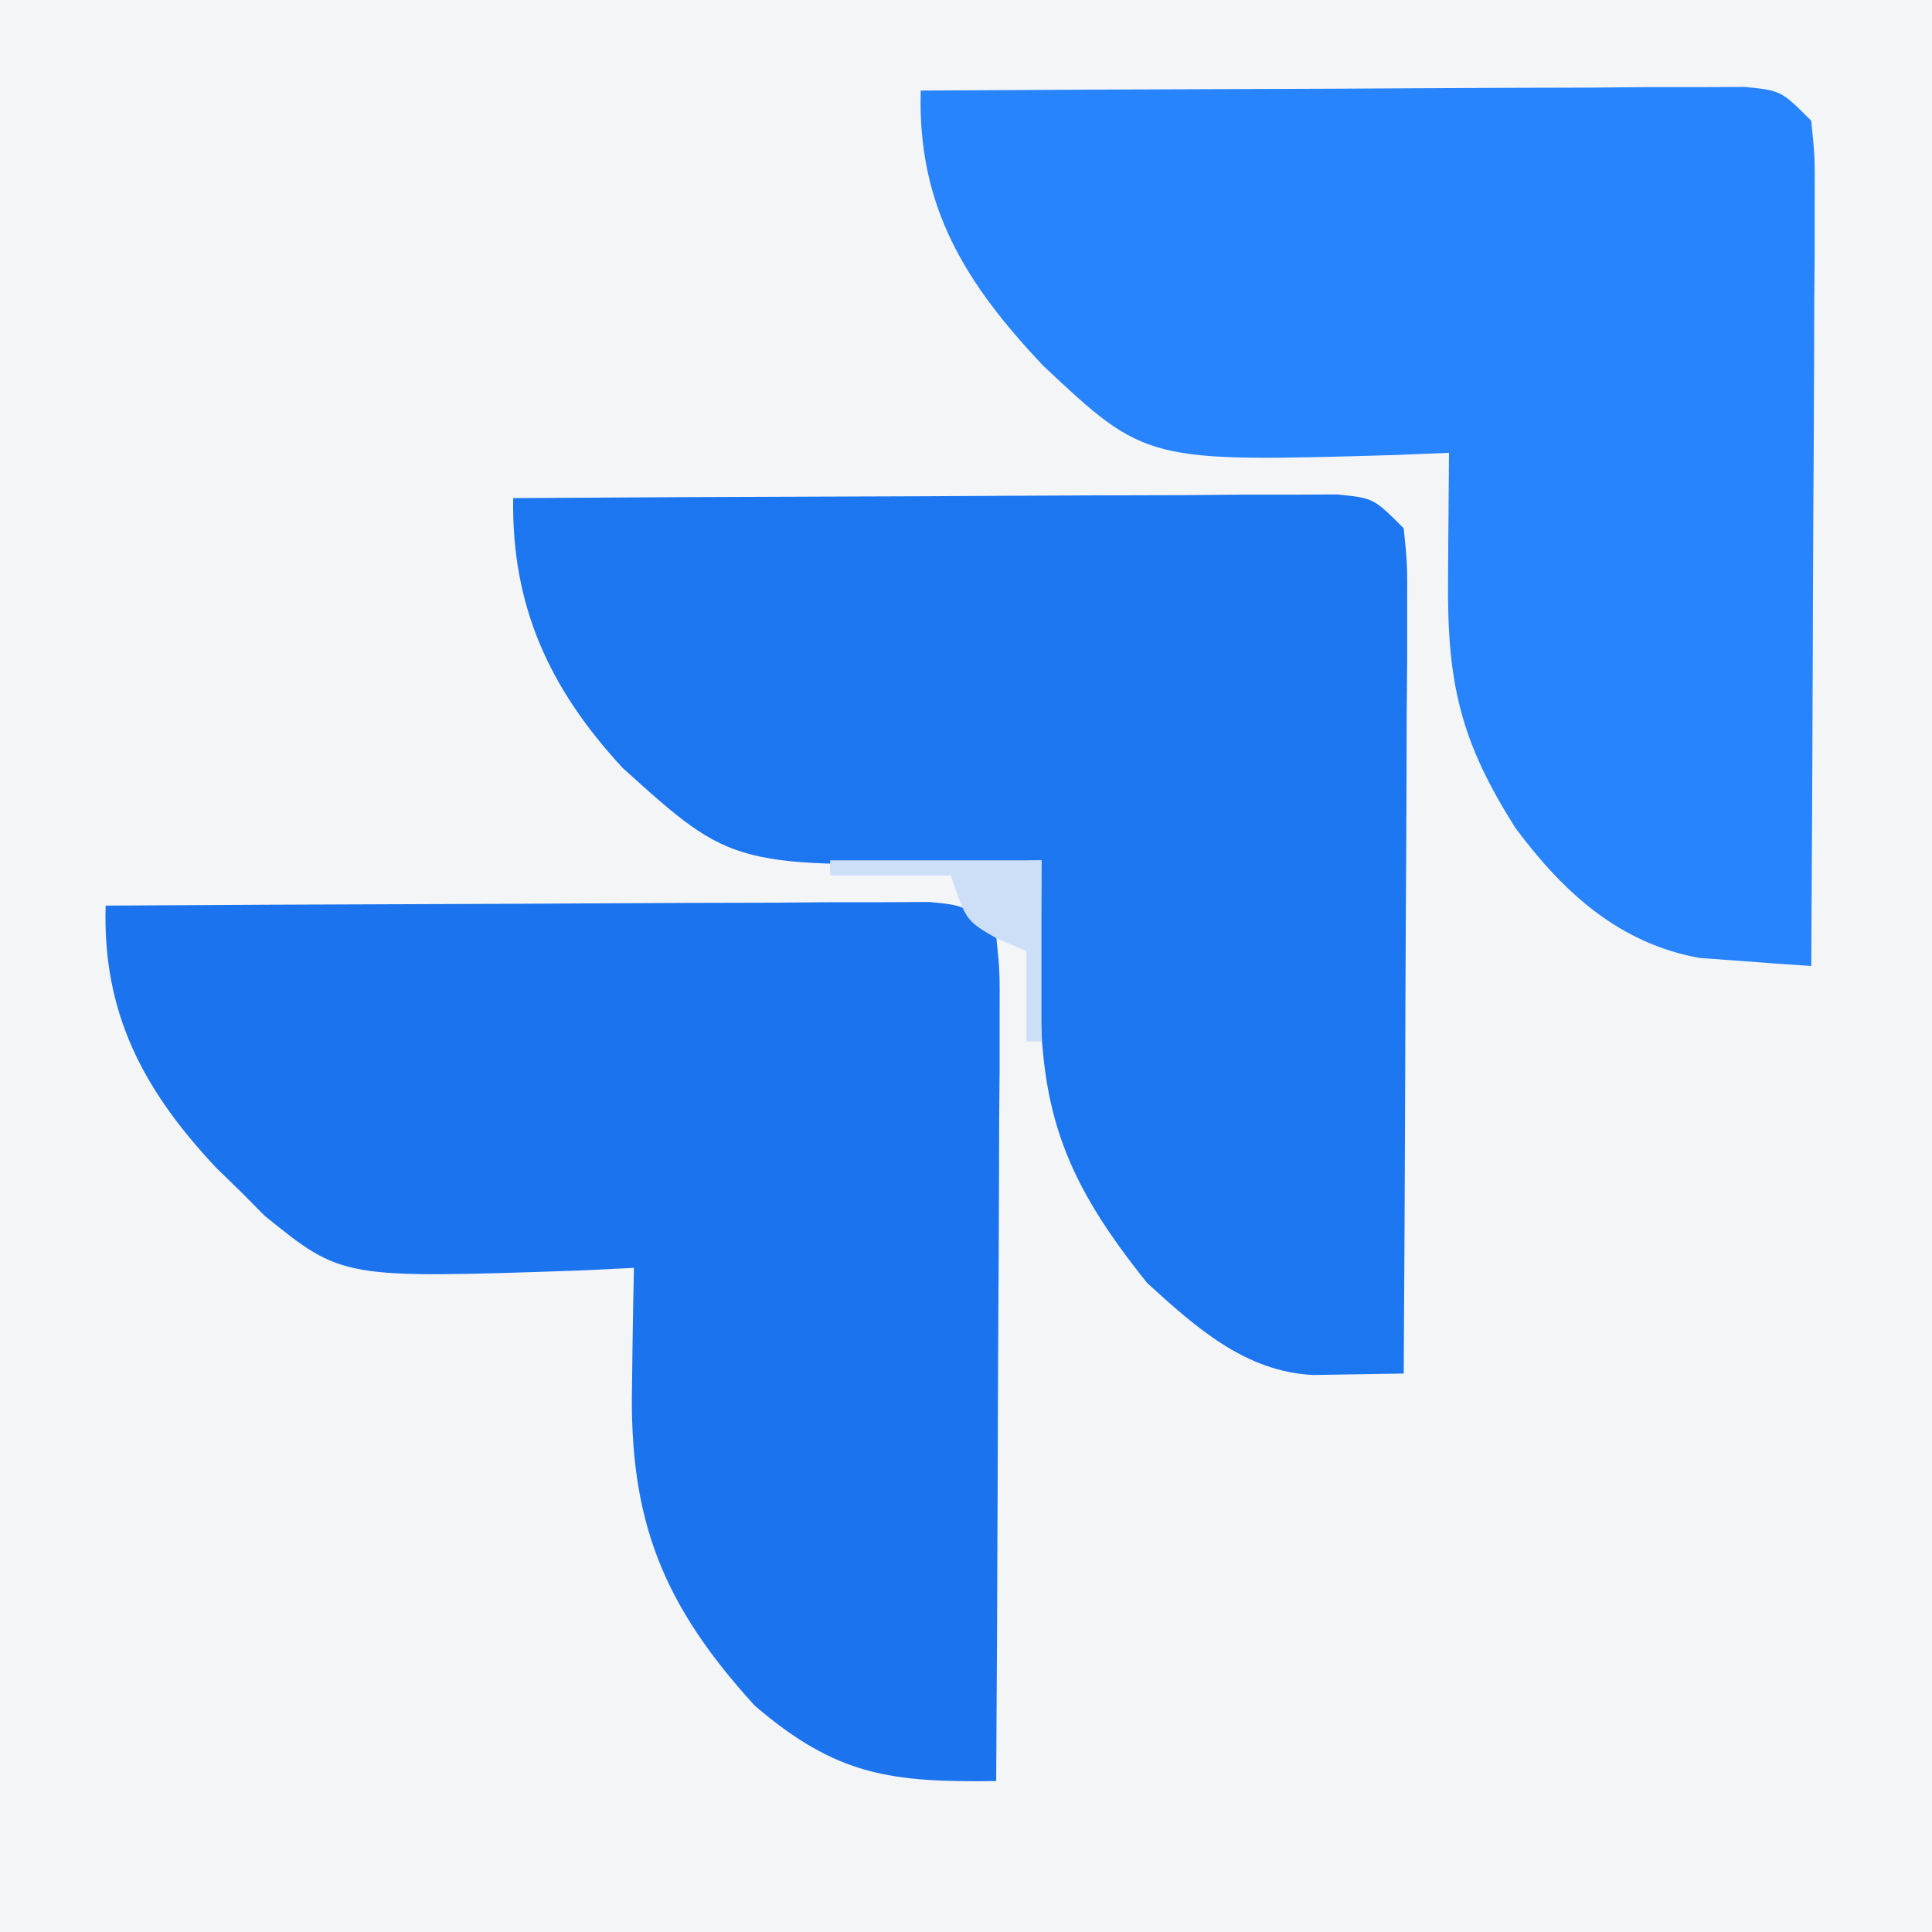 <?xml version="1.0" encoding="UTF-8"?>
<svg version="1.1" xmlns="http://www.w3.org/2000/svg" width="128" height="128">
<rect width="100%" height="100%" fill="#333333" stroke="none"/>
<path d="M0 0 C42.24 0 84.48 0 128 0 C128 42.24 128 84.48 128 128 C85.76 128 43.52 128 0 128 C0 85.76 0 43.52 0 0 Z " fill="#F4F5F7" transform="translate(0,0)"/>
<path d="M0 0 C7.397 -0.046 14.795 -0.082 22.192 -0.104 C25.627 -0.114 29.061 -0.128 32.496 -0.151 C36.443 -0.177 40.389 -0.186 44.336 -0.195 C45.572 -0.206 46.809 -0.216 48.083 -0.227 C49.224 -0.227 50.365 -0.227 51.541 -0.227 C52.549 -0.231 53.557 -0.236 54.596 -0.241 C57 0 57 0 59 2 C59.241 4.366 59.241 4.366 59.227 7.368 C59.227 8.489 59.227 9.61 59.227 10.765 C59.216 11.979 59.206 13.194 59.195 14.445 C59.192 15.685 59.19 16.926 59.187 18.203 C59.177 21.501 59.159 24.799 59.137 28.097 C59.117 31.462 59.108 34.827 59.098 38.191 C59.076 44.794 59.042 51.397 59 58 C52.032 58.092 48.413 57.653 43 53 C36.926 46.334 34.664 40.749 34.875 31.688 C34.884 30.947 34.893 30.206 34.902 29.443 C34.926 27.629 34.962 25.814 35 24 C33.793 24.058 32.587 24.116 31.344 24.176 C15.679 24.71 15.679 24.71 10.535 20.551 C9.775 19.783 9.775 19.783 9 19 C8.442 18.457 7.884 17.915 7.309 17.355 C2.514 12.238 -0.219 7.144 0 0 Z " fill="#1B74EE" transform="translate(7,60)"/>
<path d="M0 0 C7.397 -0.046 14.795 -0.082 22.192 -0.104 C25.627 -0.114 29.061 -0.128 32.496 -0.151 C36.443 -0.177 40.389 -0.186 44.336 -0.195 C45.572 -0.206 46.809 -0.216 48.083 -0.227 C49.224 -0.227 50.365 -0.227 51.541 -0.227 C52.549 -0.231 53.557 -0.236 54.596 -0.241 C57 0 57 0 59 2 C59.241 4.366 59.241 4.366 59.227 7.368 C59.227 8.489 59.227 9.61 59.227 10.765 C59.216 11.979 59.206 13.194 59.195 14.445 C59.192 15.685 59.19 16.926 59.187 18.203 C59.177 21.501 59.159 24.799 59.137 28.097 C59.117 31.462 59.108 34.827 59.098 38.191 C59.076 44.794 59.042 51.397 59 58 C57.732 58.021 56.465 58.041 55.159 58.062 C54.446 58.074 53.733 58.085 52.998 58.097 C48.487 57.878 45.22 54.929 42 52 C36.695 45.375 34.848 40.823 34.938 32.375 C34.942 31.573 34.947 30.771 34.951 29.945 C34.963 27.964 34.981 25.982 35 24 C33.938 24.035 32.876 24.07 31.781 24.105 C14.593 24.51 14.593 24.51 7.25 17.875 C2.392 12.628 -0.119 7.135 0 0 Z " fill="#1C76F0" transform="translate(34,33)"/>
<path d="M0 0 C7.397 -0.046 14.795 -0.082 22.192 -0.104 C25.627 -0.114 29.061 -0.128 32.496 -0.151 C36.443 -0.177 40.389 -0.186 44.336 -0.195 C45.572 -0.206 46.809 -0.216 48.083 -0.227 C49.224 -0.227 50.365 -0.227 51.541 -0.227 C52.549 -0.231 53.557 -0.236 54.596 -0.241 C57 0 57 0 59 2 C59.241 4.366 59.241 4.366 59.227 7.368 C59.227 8.489 59.227 9.61 59.227 10.765 C59.216 11.979 59.206 13.194 59.195 14.445 C59.192 15.685 59.19 16.926 59.187 18.203 C59.177 21.501 59.159 24.799 59.137 28.097 C59.117 31.462 59.108 34.827 59.098 38.191 C59.076 44.794 59.042 51.397 59 58 C57.422 57.9 55.846 57.784 54.27 57.66 C53.391 57.597 52.513 57.534 51.609 57.469 C46.285 56.512 42.593 53.136 39.43 48.895 C35.752 43.126 34.865 39.247 34.938 32.375 C34.942 31.573 34.947 30.771 34.951 29.945 C34.963 27.964 34.981 25.982 35 24 C33.298 24.07 33.298 24.07 31.562 24.141 C14.929 24.628 14.929 24.628 8.082 18.199 C2.941 12.74 -0.222 7.679 0 0 Z " fill="#2784FD" transform="translate(61,6)"/>
<path d="M0 0 C4.62 0 9.24 0 14 0 C14 3.96 14 7.92 14 12 C13.67 12 13.34 12 13 12 C13 10.02 13 8.04 13 6 C12.361 5.732 11.721 5.464 11.062 5.188 C9 4 9 4 8 1 C5.36 1 2.72 1 0 1 C0 0.67 0 0.34 0 0 Z " fill="#CCDFF6" transform="translate(55,57)"/>
</svg>
